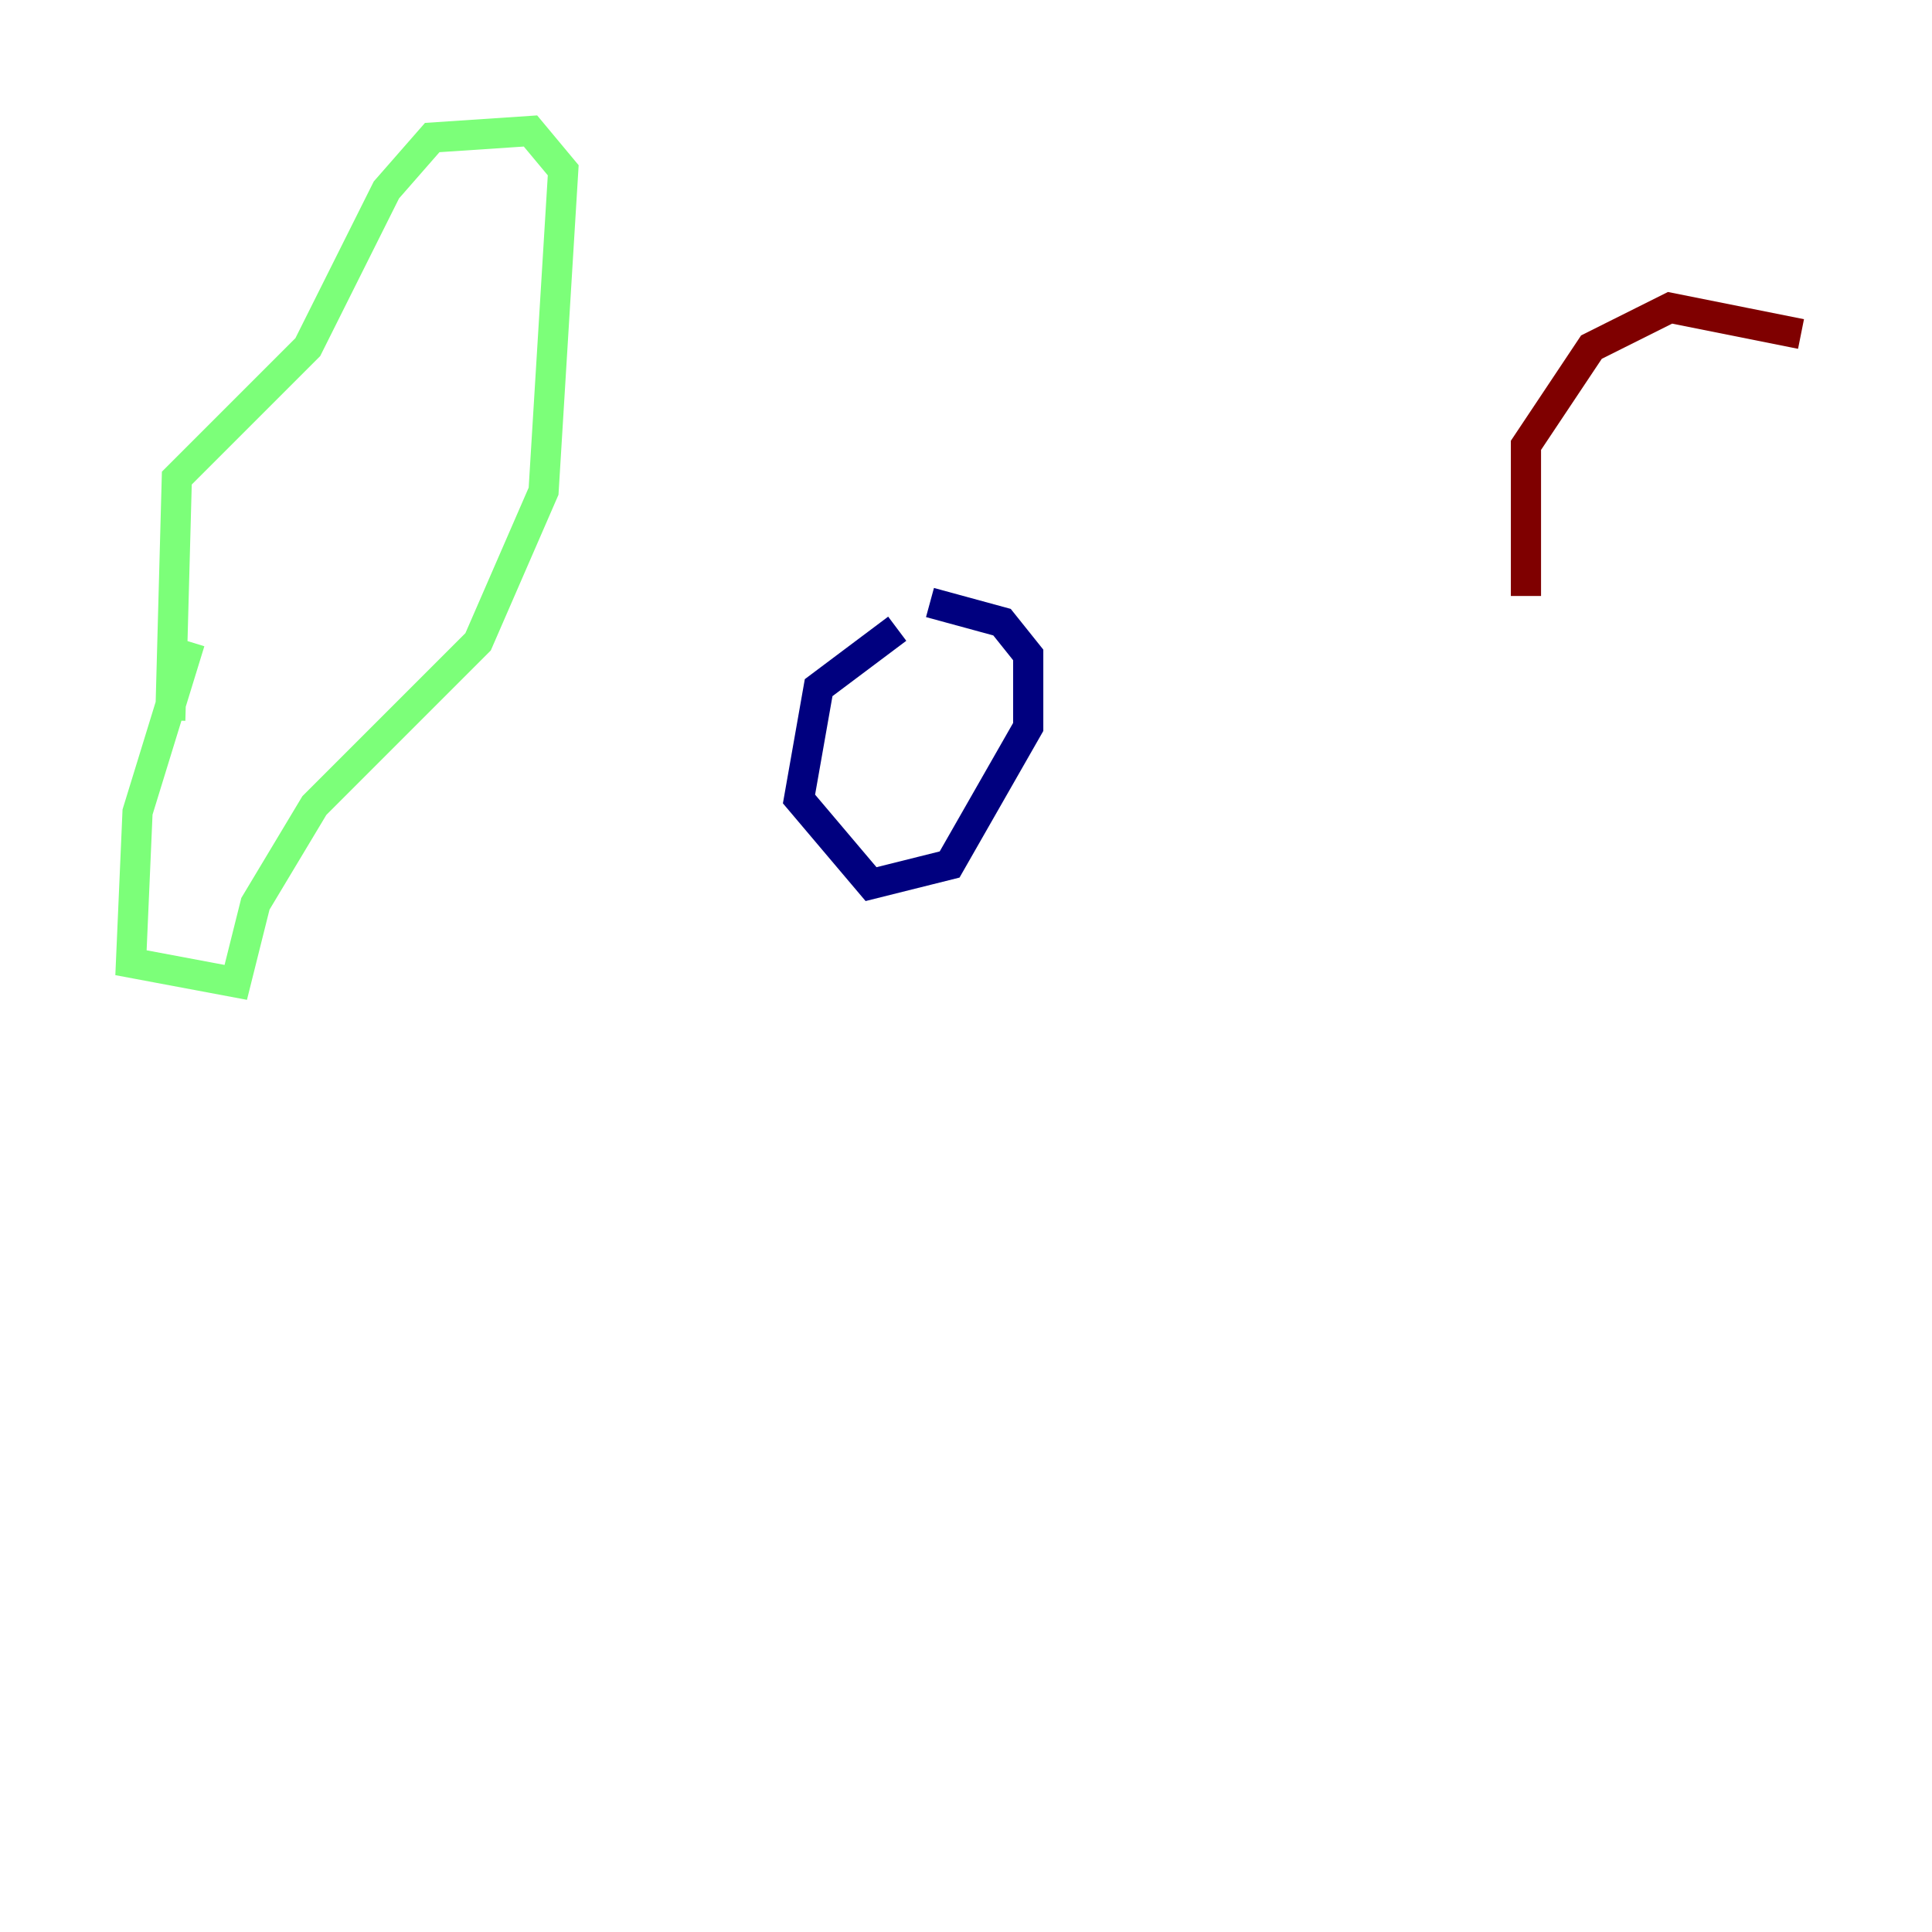<?xml version="1.0" encoding="utf-8" ?>
<svg baseProfile="tiny" height="128" version="1.2" viewBox="0,0,128,128" width="128" xmlns="http://www.w3.org/2000/svg" xmlns:ev="http://www.w3.org/2001/xml-events" xmlns:xlink="http://www.w3.org/1999/xlink"><defs /><polyline fill="none" points="59.444,41.654 54.237,45.559 52.936,52.936 57.709,58.576 62.915,57.275 68.122,48.163 68.122,43.39 66.386,41.22 61.614,39.919" stroke="#00007f" stroke-width="2" /><polyline fill="none" points="12.583,42.522 9.112,53.803 8.678,63.783 15.62,65.085 16.922,59.878 20.827,53.37 31.675,42.522 36.014,32.542 37.315,11.281 35.146,8.678 28.637,9.112 25.6,12.583 20.393,22.997 11.715,31.675 11.281,47.729" stroke="#7cff79" stroke-width="2" /><polyline fill="none" points="101.098,39.485 101.098,29.505 105.437,22.997 110.644,20.393 119.322,22.129" stroke="#7f0000" stroke-width="2" /></svg>